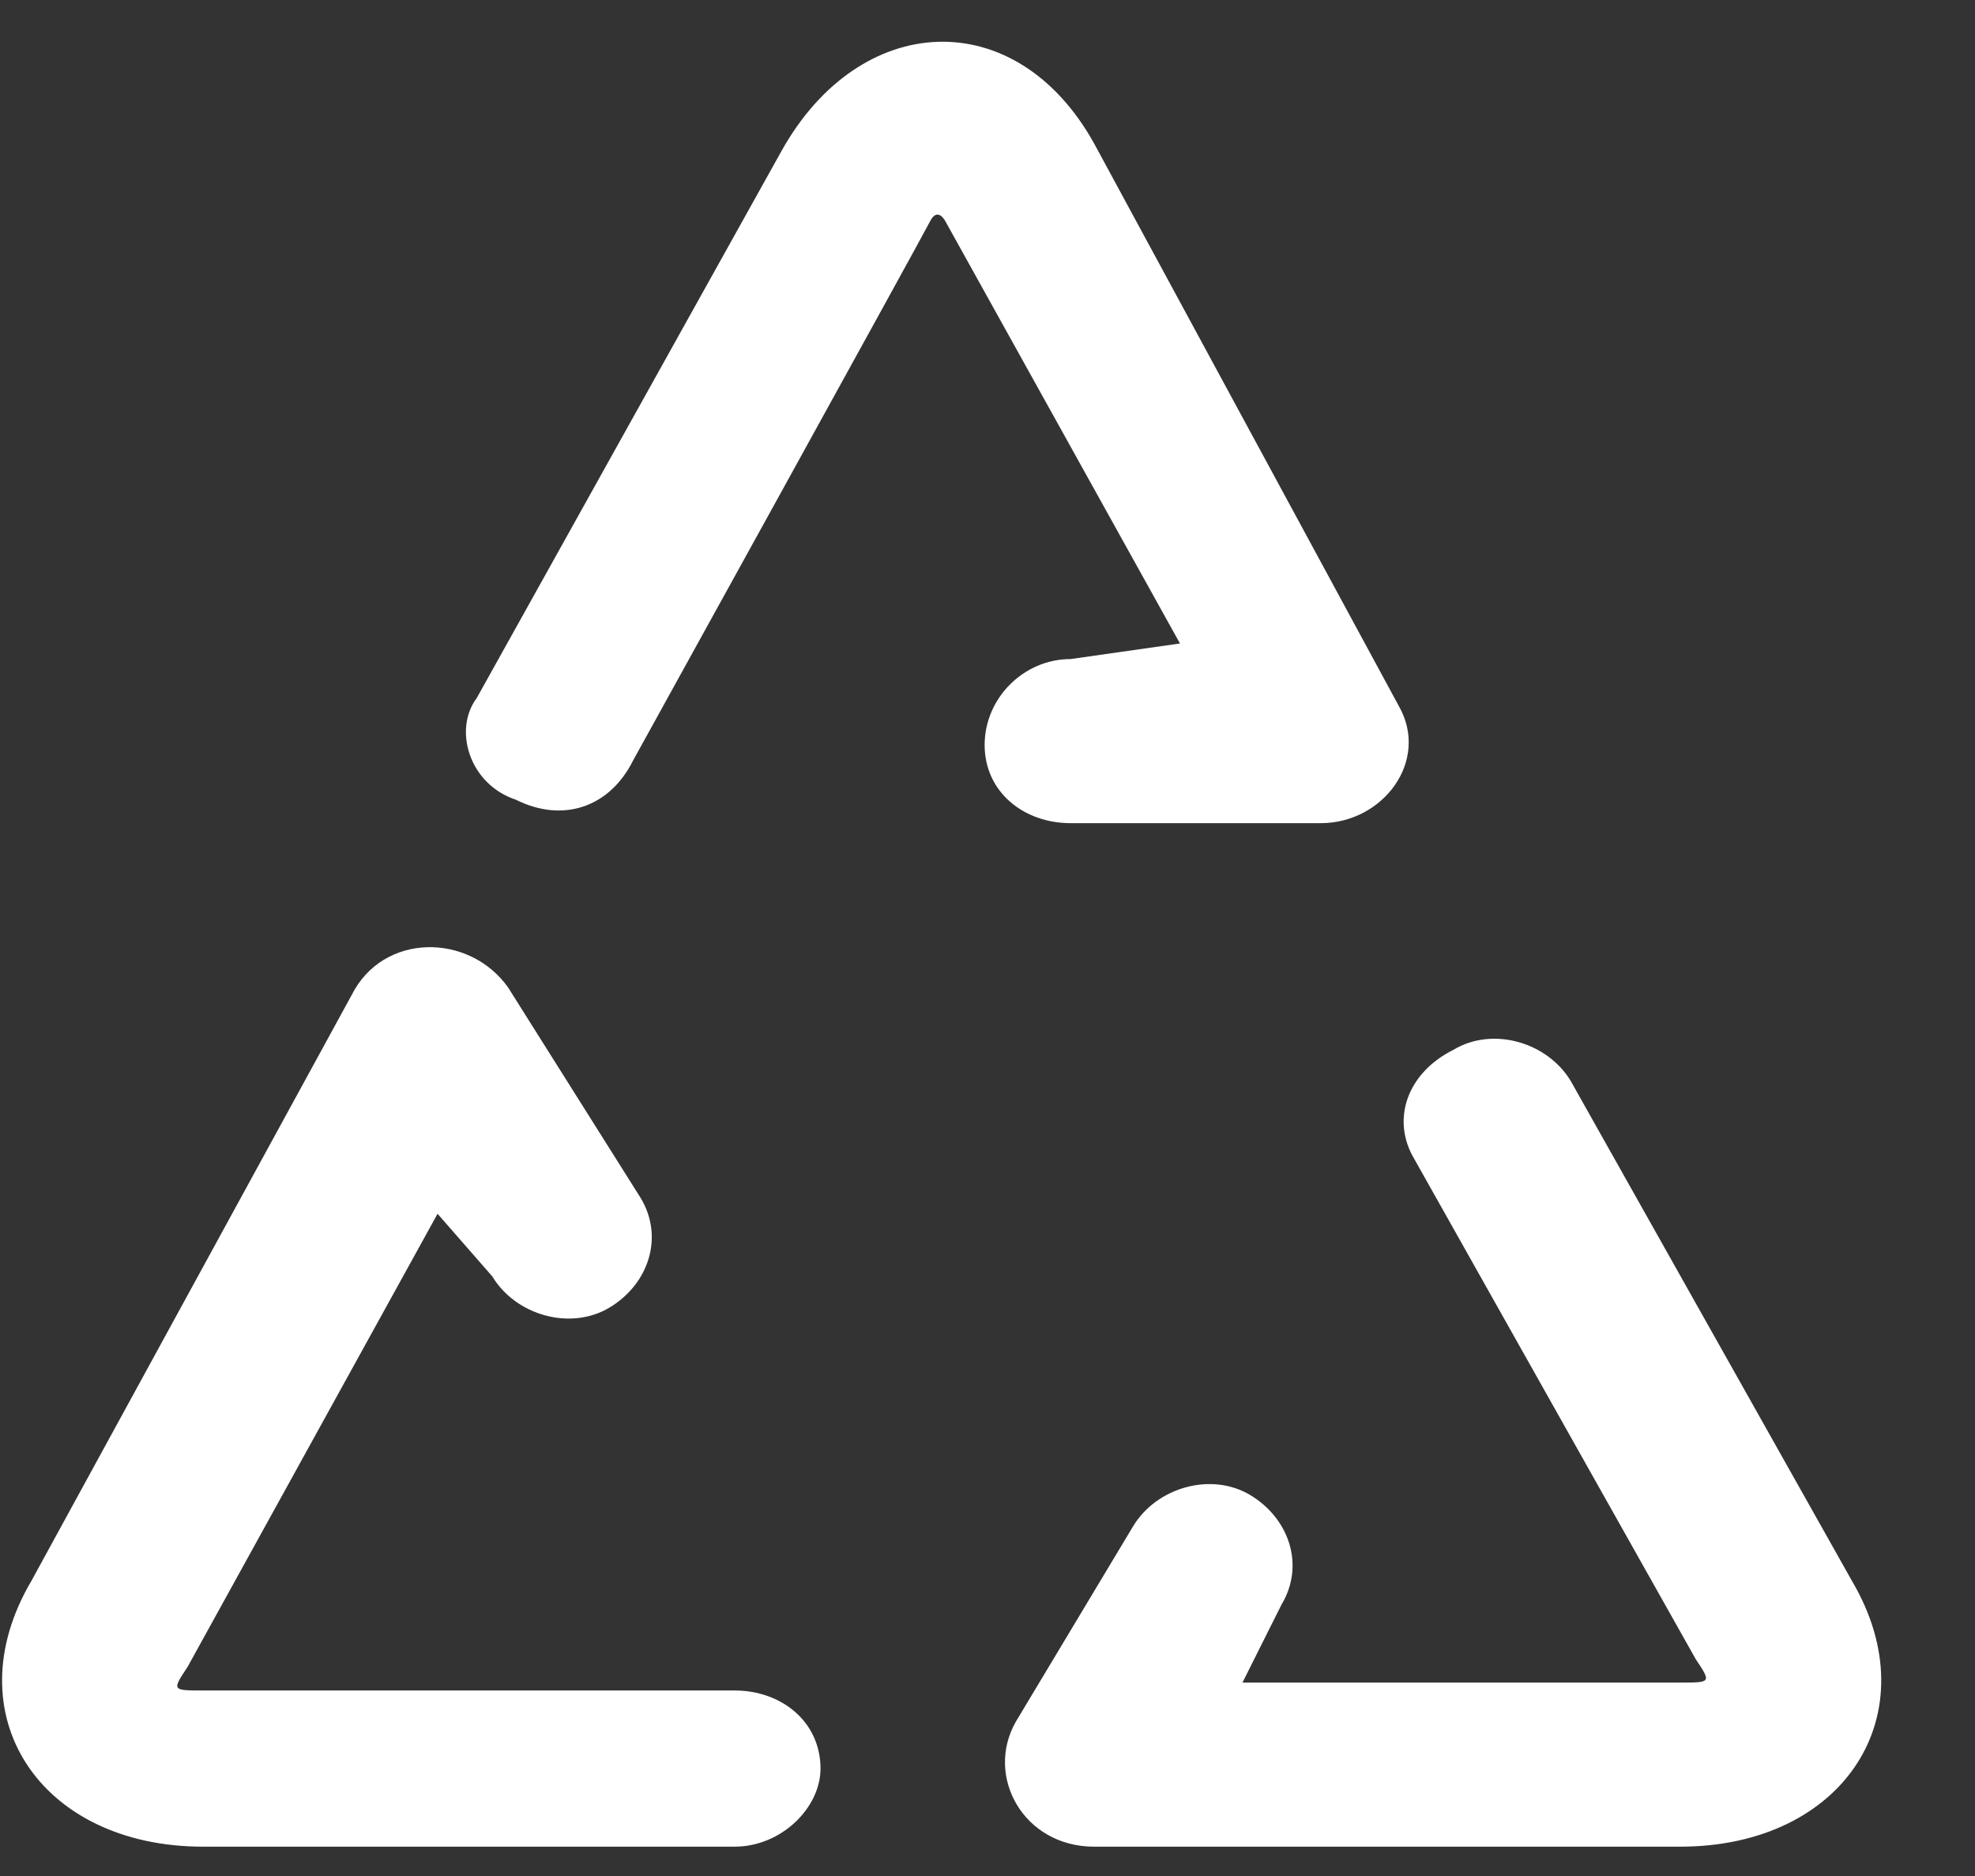 ﻿<?xml version="1.0" encoding="utf-8"?>
<svg version="1.1" xmlns:xlink="http://www.w3.org/1999/xlink" width="20px" height="19px" xmlns="http://www.w3.org/2000/svg">
  <rect width="100%" height="100%" fill="#333333" stroke="none"/>
  <g transform="matrix(1 0 0 1 -61 -19 )">
    <path d="M 4.431 12.293  L 4.985 12.927  C 5.223 13.322  5.777 13.48  6.172 13.243  C 6.568 13.006  6.726 12.531  6.489 12.135  L 5.144 9.999  C 4.748 9.445  3.878 9.445  3.561 10.078  L 0.317 16.013  C -0.475 17.358  0.396 18.703  2.057 18.703  L 7.439 18.703  C 7.913 18.703  8.309 18.308  8.309 17.912  C 8.309 17.437  7.913 17.121  7.439 17.121  L 2.057 17.121  C 1.741 17.121  1.741 17.121  1.899 16.883  L 4.431 12.293  Z M 12.582 17.041  L 12.978 16.25  C 13.215 15.854  13.057 15.38  12.661 15.142  C 12.266 14.905  11.712 15.063  11.474 15.459  L 10.287 17.437  C 9.971 17.991  10.366 18.703  11.079 18.703  L 17.014 18.703  C 18.675 18.703  19.546 17.358  18.755 16.013  L 15.906 10.948  C 15.668 10.553  15.114 10.394  14.719 10.632  C 14.244 10.869  14.086 11.344  14.323 11.74  L 17.172 16.804  C 17.33 17.041  17.33 17.041  17.014 17.041  L 12.582 17.041  Z M 11.949 6.517  L 10.841 6.675  C 10.366 6.675  9.971 7.071  9.971 7.545  C 9.971 8.02  10.366 8.337  10.841 8.337  L 13.374 8.337  C 14.007 8.337  14.481 7.704  14.165 7.15  L 11.079 1.452  C 10.287 0.028  8.705 0.107  7.913 1.531  L 4.827 7.071  C 4.59 7.387  4.748 7.941  5.223 8.099  C 5.698 8.337  6.172 8.179  6.41 7.704  C 6.41 7.704  9.338 2.402  9.417 2.244  C 9.496 2.085  9.575 2.244  9.575 2.244  L 11.949 6.517  Z " fill-rule="nonzero" fill="#ffffff" stroke="none" transform="matrix(1 0 0 1 61 19 )" />
  </g>
</svg>